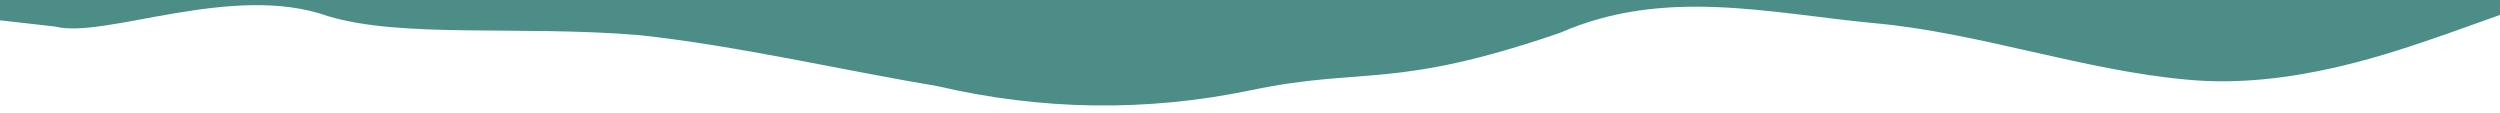 <?xml version="1.0" encoding="utf-8"?>
<!-- Generator: Adobe Illustrator 25.4.1, SVG Export Plug-In . SVG Version: 6.00 Build 0)  -->
<svg version="1.1" id="Capa_1" xmlns="http://www.w3.org/2000/svg" xmlns:xlink="http://www.w3.org/1999/xlink" x="0px" y="0px"
	 viewBox="0 0 1440 64.9" style="enable-background:new 0 0 1440 64.9;" xml:space="preserve">
<style type="text/css">
	.st0{fill:#4D8D88;}
</style>
<path class="st0" d="M1440,0h-30c-30,0-90,0-150,0s-120,0-180,0S960,0,900,0S780,0,720,0S600,0,540,0S420,0,360,0S240,0,180,0
	S60,0,30,0H0v11.7l31.8,3.6c28.4,7.3,102.1-25.5,156.8-6.1c42.6,13,111.3,5.4,179.2,11c55.3,5.8,120.8,20.9,172.1,29.4
	c59.6,13.9,120.2,15,181,2.3c64.6-13.5,81.7,0,177.7-33c60-26.3,120.5-11.3,180.5-5.6c60,5.3,120.9,27.3,180.9,32.6
	c60,5.7,120-16.3,150-26.6l30-10.7L1440,0L1440,0z"/>
</svg>
